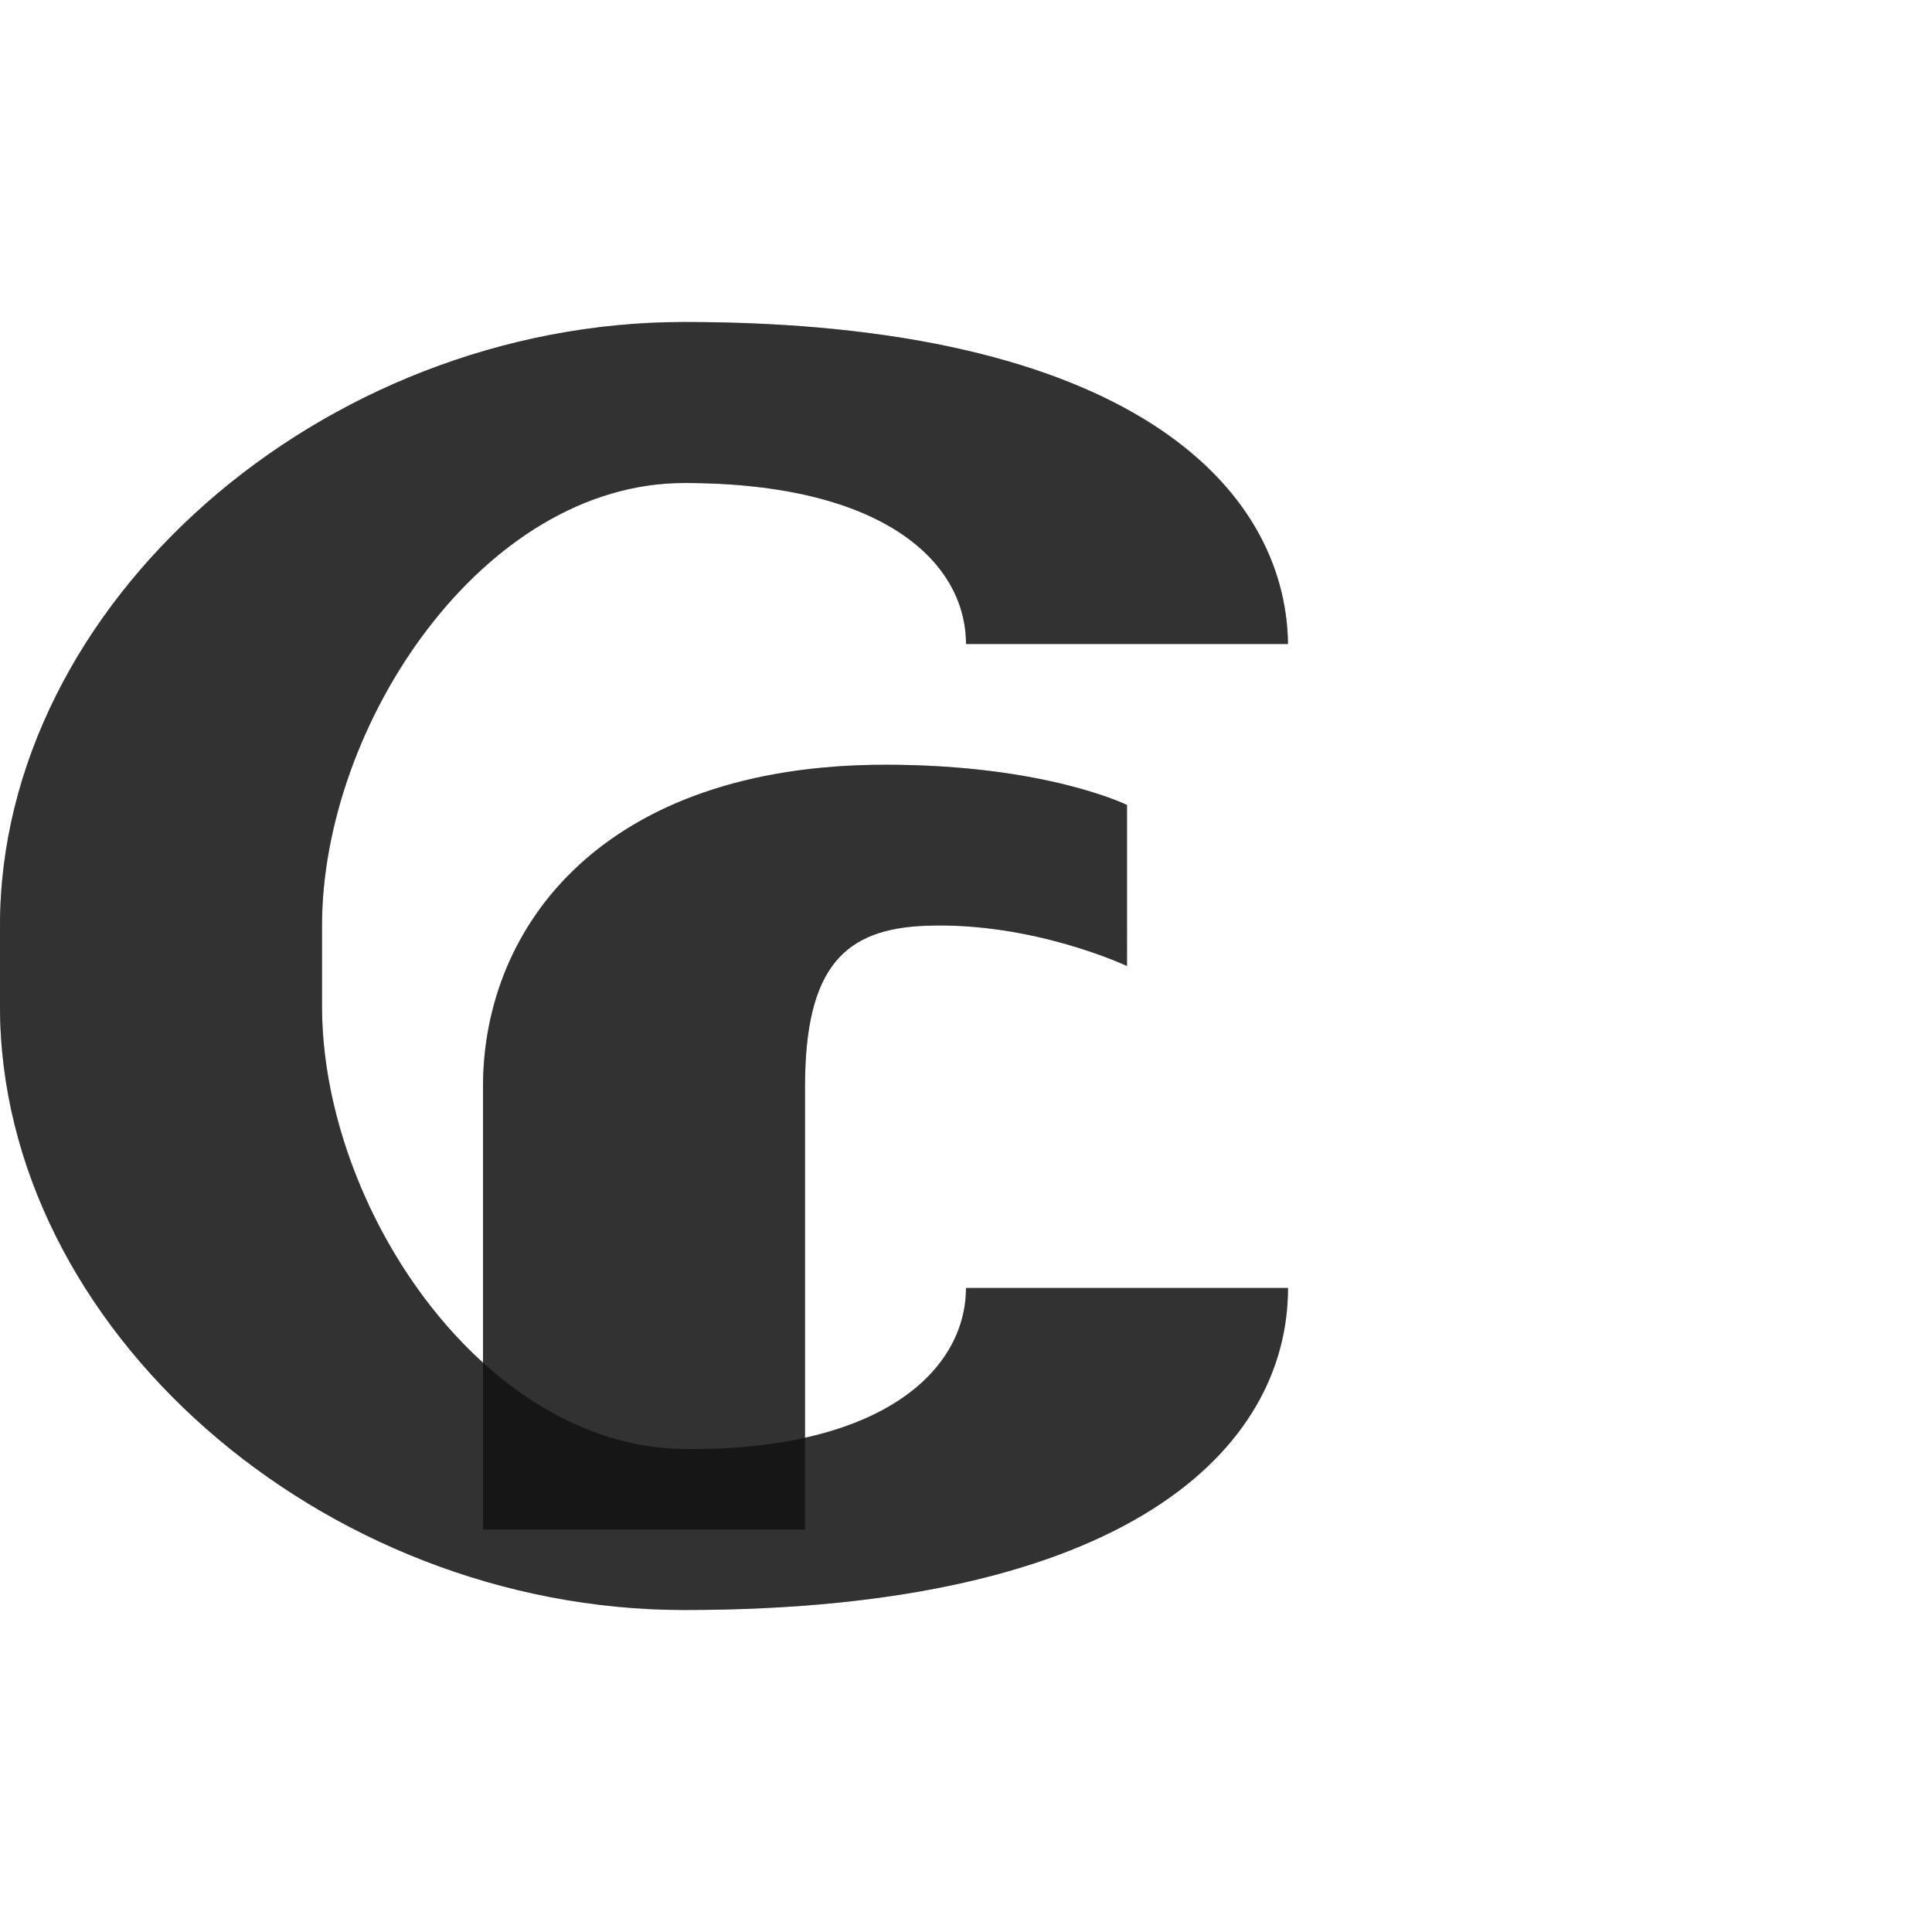 <?xml version="1.0" encoding="UTF-8" standalone="no"?>
<!-- Created with Inkscape (http://www.inkscape.org/) -->

<svg
   width="1200"
   height="1200"
   viewBox="0 0 1200 1200"
   version="1.1"
   id="svg1"
   inkscape:version="1.2.2 (732a01da63, 2022-12-09)"
   sodipodi:docname="8354_cruzeiro-sign.svg"
   xml:space="preserve"
   xmlns:inkscape="http://www.inkscape.org/namespaces/inkscape"
   xmlns:sodipodi="http://sodipodi.sourceforge.net/DTD/sodipodi-0.dtd"
   xmlns="http://www.w3.org/2000/svg"
   xmlns:svg="http://www.w3.org/2000/svg"><sodipodi:namedview
     id="namedview1"
     pagecolor="#ffffff"
     bordercolor="#000000"
     borderopacity="0.25"
     inkscape:showpageshadow="2"
     inkscape:pageopacity="0.0"
     inkscape:pagecheckerboard="0"
     inkscape:deskcolor="#d1d1d1"
     inkscape:document-units="px"
     showgrid="true"
     inkscape:zoom="1.1116667"
     inkscape:cx="135.38231"
     inkscape:cy="484.85757"
     inkscape:window-width="3840"
     inkscape:window-height="2066"
     inkscape:window-x="-11"
     inkscape:window-y="-11"
     inkscape:window-maximized="1"
     inkscape:current-layer="layer1"
     showguides="false"><inkscape:grid
       id="grid1"
       units="px"
       originx="0"
       originy="0"
       spacingx="25"
       spacingy="25"
       empcolor="#0099e5"
       empopacity="0.302"
       color="#0099e5"
       opacity="0.149"
       empspacing="4"
       dotted="false"
       gridanglex="30"
       gridanglez="30"
       visible="true" /></sodipodi:namedview><defs
     id="defs1" /><g
     inkscape:label="Layer 1"
     inkscape:groupmode="layer"
     id="layer1"><path
       id="path2"
       style="fill:#000000;fill-opacity:0.555;fill-rule:evenodd;stroke-width:1"
       d="M 800,400 C 798.728,301.658 700,200 425,200 200,200 0,375 0,575 v 50 c 0,200 200,375 425,375 275,0 375,-100 375,-200 H 600 C 600,850 549.557,901.272 425,900 300.007,898.723 200,750 200,625 v -50 c 0,-125 100,-275 225,-275 125,0 175,50 175,100 z"
       sodipodi:nodetypes="cssssccsssscc" /><path
       id="path2-6"
       style="fill:#000000;fill-opacity:0.555;fill-rule:evenodd;stroke-width:1"
       d="M 300,950 H 500 V 675 c 0,-75 25.036,-98.093 75,-100 66.663,-2.544 125,25 125,25 V 500 c 0,0 -50.443,-25 -150,-25 -175,0 -250,100 -250,200 z"
       sodipodi:nodetypes="cccsccscc" /><path
       id="path2-0"
       style="fill:#000000;fill-opacity:0.555;fill-rule:evenodd;stroke-width:1"
       d="M 425 200 C 200 200 0 375 0 575 L 0 625 C 0 825 200 1000 425 1000 C 700 1000 800 900 800 800 L 600 800 C 600 838.374 570.125 877.401 500 892.945 L 500 675 C 500 600 525.036 576.907 575 575 C 641.663 572.456 700 600 700 600 L 700 500 C 700 500 649.557 475 550 475 C 375 475 300 575 300 675 L 300 846.367 C 239.562 791.564 200 703.605 200 625 L 200 575 C 200 450 300 300 425 300 C 550 300 600 350 600 400 L 800 400 C 798.728 301.658 700 200 425 200 z " /></g></svg>
